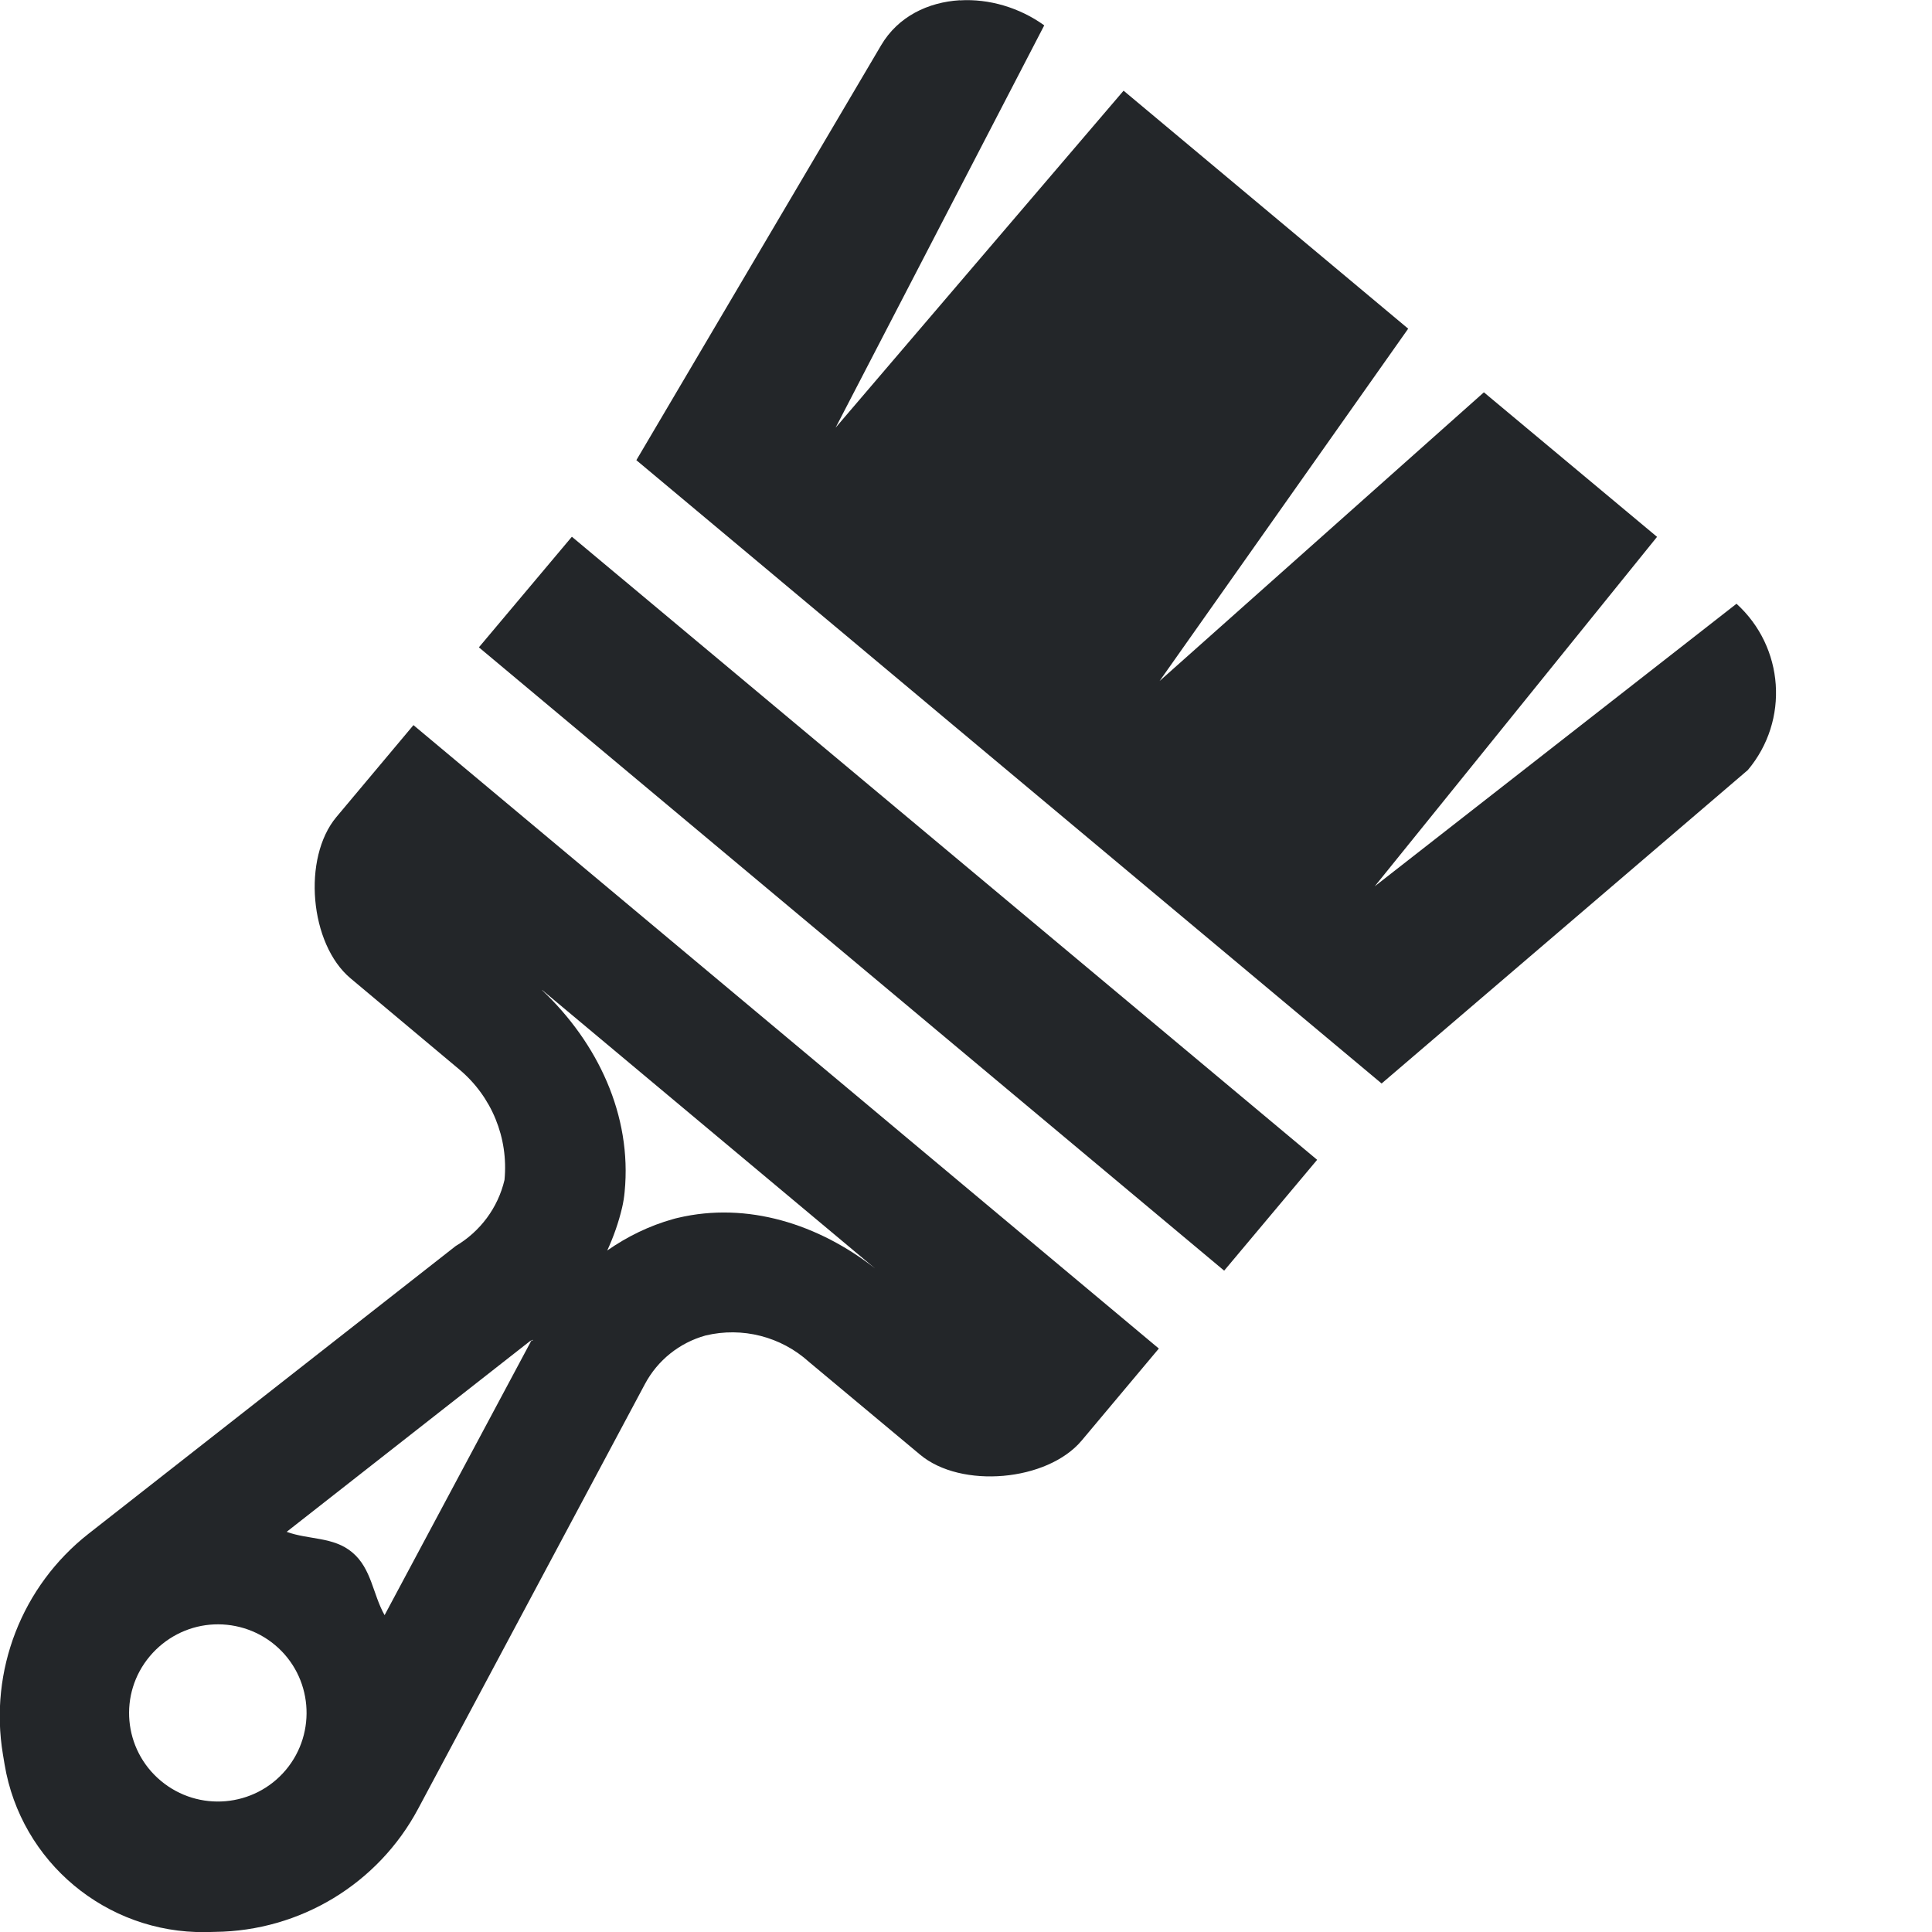 <svg width="16" height="16" version="1.1" viewBox="0 0 16 16" xmlns="http://www.w3.org/2000/svg">
 <path d="m7.949 0.002c-0.264 0.016-0.512 0.135-0.652 0.373l-2.027 3.436 6.172 5.162 3.033-2.596c0.346-0.412 0.301-1.018-0.094-1.377l-2.996 2.34 2.338-2.894-1.434-1.197-2.686 2.391 2.059-2.918-2.357-1.971-2.385 2.791 1.728-3.332c-0.204-0.147-0.458-0.222-0.699-0.207zm-3.213 4.443-0.77 0.916 6.172 5.162 0.77-0.918-6.172-5.16zm-1.311 1.559-0.639 0.762c-0.284 0.339-0.222 1.052 0.117 1.336l0.9 0.754c0.269 0.225 0.409 0.567 0.375 0.916-0.054 0.23-0.201 0.427-0.404 0.547l-3.041 2.383c-0.553 0.434-0.824 1.134-0.709 1.826l0.014 0.084c0.135 0.809 0.841 1.398 1.662 1.389l0.082-2e-3c0.704-0.008 1.348-0.397 1.68-1.018l1.879-3.519c0.105-0.197 0.286-0.342 0.502-0.402 0.305-0.073 0.625 0.009 0.857 0.219l0.92 0.768c0.339 0.284 1.053 0.222 1.338-0.117l0.639-0.762-6.172-5.162zm1.065 2.195 2.756 2.305c-0.466-0.365-1.056-0.555-1.633-0.418-0.013 3e-3 -0.026 0.006-0.039 0.01-0.197 0.055-0.38 0.145-0.545 0.26 0.052-0.113 0.094-0.232 0.123-0.355 0.01-0.043 0.017-0.087 0.021-0.131 0.062-0.634-0.224-1.235-0.684-1.67zm-0.08 2.898c0.002-8.46e-4 3.993e-4 7.93e-4 0.002 0h0.004c-0.007 0.004-0.012 7e-3 -0.018 0.01l-1.213 2.269c-0.098-0.173-0.107-0.385-0.268-0.52-0.156-0.131-0.36-0.103-0.543-0.17l1.998-1.566 0.02-0.016 0.008-2e-3c0.015-0.008-9.994e-4 -3.61e-4 0.01-0.006zm-0.01 0.006c0.031-0.018-0.057 0.037-0.027 0.018 0.001-8.05e-4 0.018-0.01 0.025-0.014zm-2.662 2.352c0.187-0.017 0.384 0.038 0.539 0.168 0.311 0.26 0.35 0.725 0.09 1.035-0.261 0.31-0.724 0.35-1.035 0.09-0.311-0.26-0.352-0.721-0.092-1.031 0.13-0.155 0.311-0.245 0.498-0.262z" fill="#232629"/>
</svg>

